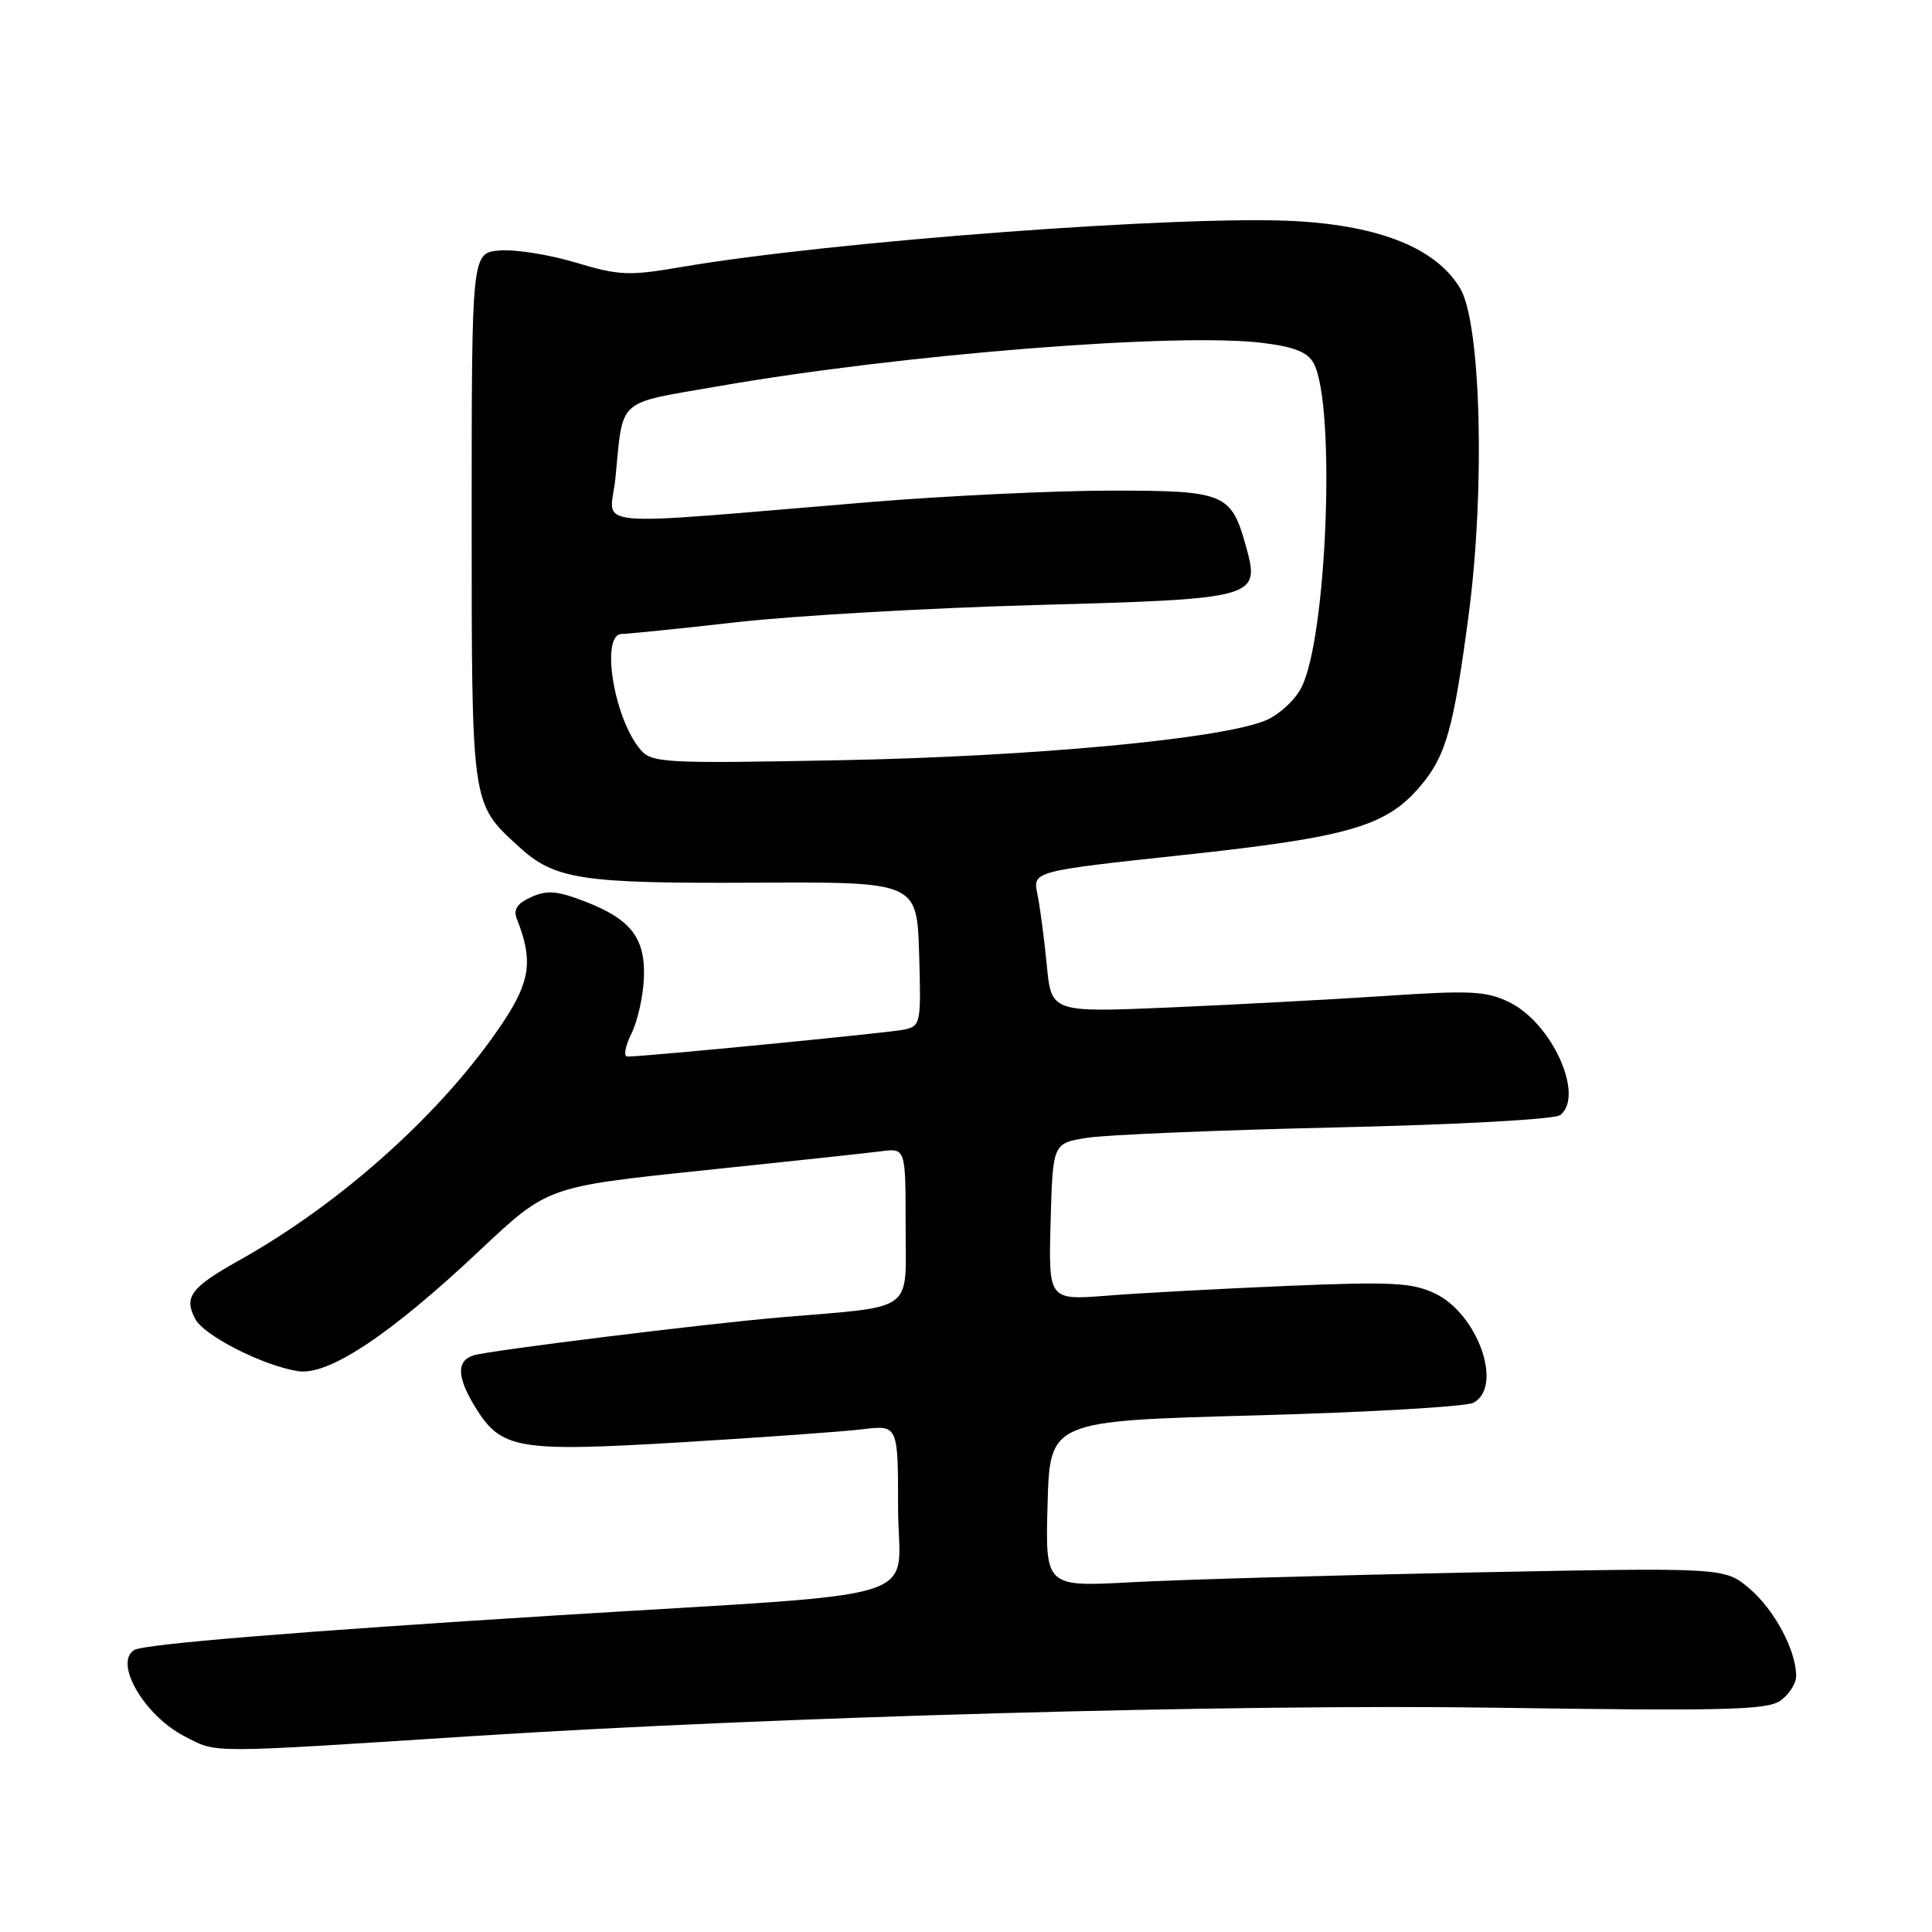 <?xml version="1.0" encoding="UTF-8" standalone="no"?>
<!DOCTYPE svg PUBLIC "-//W3C//DTD SVG 1.1//EN" "http://www.w3.org/Graphics/SVG/1.1/DTD/svg11.dtd" >
<svg xmlns="http://www.w3.org/2000/svg" xmlns:xlink="http://www.w3.org/1999/xlink" version="1.1" viewBox="0 0 256 256">
 <g >
 <path fill="currentColor"
d=" M 62.50 230.05 C 102.48 227.48 163.86 225.77 198.16 226.28 C 228.44 226.73 234.14 226.59 235.91 225.35 C 237.06 224.54 238.00 223.07 238.00 222.07 C 238.00 218.68 235.09 213.26 231.79 210.47 C 228.50 207.70 228.50 207.70 195.00 208.36 C 176.57 208.73 156.32 209.31 150.00 209.65 C 138.50 210.28 138.50 210.28 138.81 199.28 C 139.12 188.28 139.12 188.28 166.30 187.55 C 181.25 187.14 194.27 186.39 195.24 185.87 C 199.23 183.74 195.83 174.10 190.14 171.39 C 187.09 169.95 184.42 169.81 170.56 170.39 C 161.73 170.76 151.00 171.34 146.71 171.68 C 138.93 172.29 138.93 172.29 139.21 161.90 C 139.50 151.50 139.50 151.50 144.00 150.77 C 146.47 150.37 161.32 149.75 177.00 149.39 C 193.29 149.02 206.04 148.32 206.75 147.75 C 209.99 145.17 205.65 135.55 199.99 132.80 C 196.94 131.31 194.86 131.21 183.50 131.97 C 176.35 132.44 163.48 133.13 154.90 133.50 C 139.30 134.16 139.30 134.16 138.70 127.83 C 138.36 124.35 137.81 120.14 137.46 118.47 C 136.84 115.44 136.84 115.44 156.89 113.28 C 178.81 110.92 183.73 109.48 188.24 104.12 C 191.60 100.14 192.61 96.54 194.60 81.50 C 196.81 64.81 196.24 42.82 193.48 38.21 C 190.36 32.97 183.03 29.96 171.84 29.31 C 157.25 28.46 110.27 31.96 90.22 35.39 C 83.34 36.57 82.04 36.52 76.28 34.79 C 72.78 33.74 68.26 33.02 66.21 33.19 C 62.50 33.50 62.50 33.50 62.50 68.50 C 62.50 106.85 62.43 106.38 68.66 112.11 C 73.48 116.55 76.86 117.08 100.00 116.96 C 121.50 116.85 121.50 116.85 121.79 126.39 C 122.06 135.64 122.00 135.96 119.79 136.43 C 117.73 136.86 85.52 140.00 83.14 140.00 C 82.60 140.00 82.83 138.65 83.65 136.99 C 84.48 135.34 85.23 132.01 85.32 129.59 C 85.53 124.26 83.59 121.77 77.35 119.39 C 73.79 118.03 72.44 117.93 70.37 118.88 C 68.51 119.72 67.99 120.52 68.49 121.77 C 70.65 127.23 70.28 130.00 66.68 135.42 C 58.88 147.17 45.41 159.33 31.66 167.02 C 25.26 170.61 24.32 171.87 25.89 174.80 C 27.07 177.00 34.81 180.93 39.44 181.68 C 43.48 182.34 51.62 176.94 63.63 165.63 C 72.55 157.24 72.55 157.24 93.02 155.10 C 104.29 153.93 114.96 152.78 116.75 152.55 C 120.00 152.13 120.00 152.13 120.00 162.47 C 120.00 174.10 121.48 173.02 103.50 174.55 C 93.38 175.41 64.81 178.95 62.75 179.59 C 60.45 180.31 60.54 182.52 63.01 186.51 C 66.42 192.04 68.62 192.41 90.27 191.11 C 100.85 190.48 111.64 189.70 114.25 189.39 C 119.00 188.81 119.00 188.81 119.00 199.79 C 119.00 212.63 124.52 210.89 74.00 214.03 C 39.35 216.19 19.05 217.85 17.78 218.64 C 15.04 220.33 19.14 227.34 24.47 230.08 C 28.86 232.33 27.07 232.33 62.50 230.05 Z  M 84.89 99.36 C 81.34 95.26 79.52 84.00 82.40 84.00 C 83.18 84.00 90.04 83.30 97.65 82.44 C 105.27 81.58 123.08 80.56 137.23 80.17 C 166.55 79.37 166.99 79.25 165.13 72.51 C 163.15 65.33 162.36 65.00 147.10 65.01 C 139.62 65.02 125.40 65.70 115.50 66.51 C 76.67 69.72 80.87 70.10 81.54 63.40 C 82.62 52.57 81.50 53.56 95.23 51.17 C 119.49 46.94 156.07 44.03 167.33 45.44 C 171.51 45.96 173.29 46.67 174.07 48.14 C 177.02 53.64 175.84 84.54 172.43 91.13 C 171.57 92.80 169.43 94.75 167.68 95.47 C 161.78 97.91 137.00 100.23 111.50 100.73 C 88.05 101.18 86.40 101.10 84.89 99.36 Z "/>
</g>
</svg>